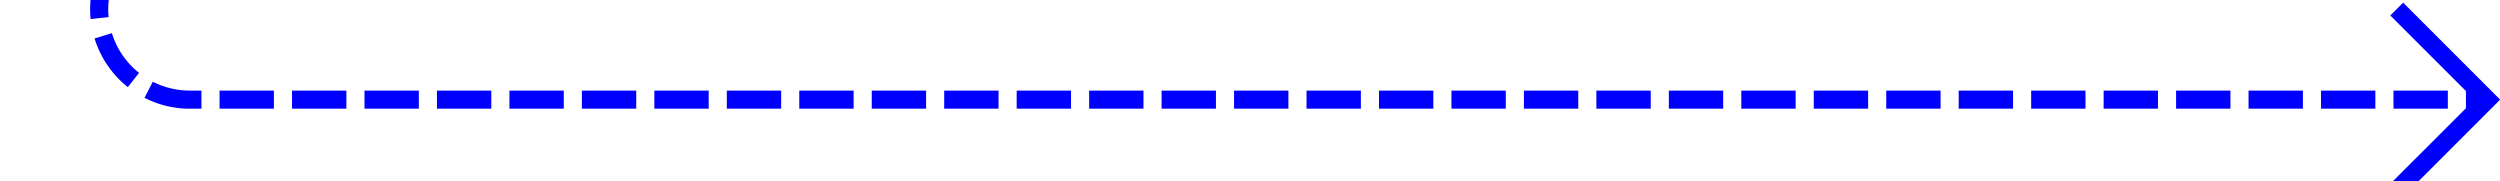 ﻿<?xml version="1.0" encoding="utf-8"?>
<svg version="1.1" xmlns:xlink="http://www.w3.org/1999/xlink" width="138px" height="10px" preserveAspectRatio="xMinYMid meet" viewBox="181 350  138 8" xmlns="http://www.w3.org/2000/svg">
  <path d="M 186.5 203  L 186.5 349  A 5 5 0 0 0 191.5 354.5 L 318 354.5  " stroke-width="1" stroke-dasharray="3,1" stroke="#0000ff" fill="none" />
  <path d="M 312.946 349.854  L 317.593 354.5  L 312.946 359.146  L 313.654 359.854  L 318.654 354.854  L 319.007 354.5  L 318.654 354.146  L 313.654 349.146  L 312.946 349.854  Z " fill-rule="nonzero" fill="#0000ff" stroke="none" />
</svg>